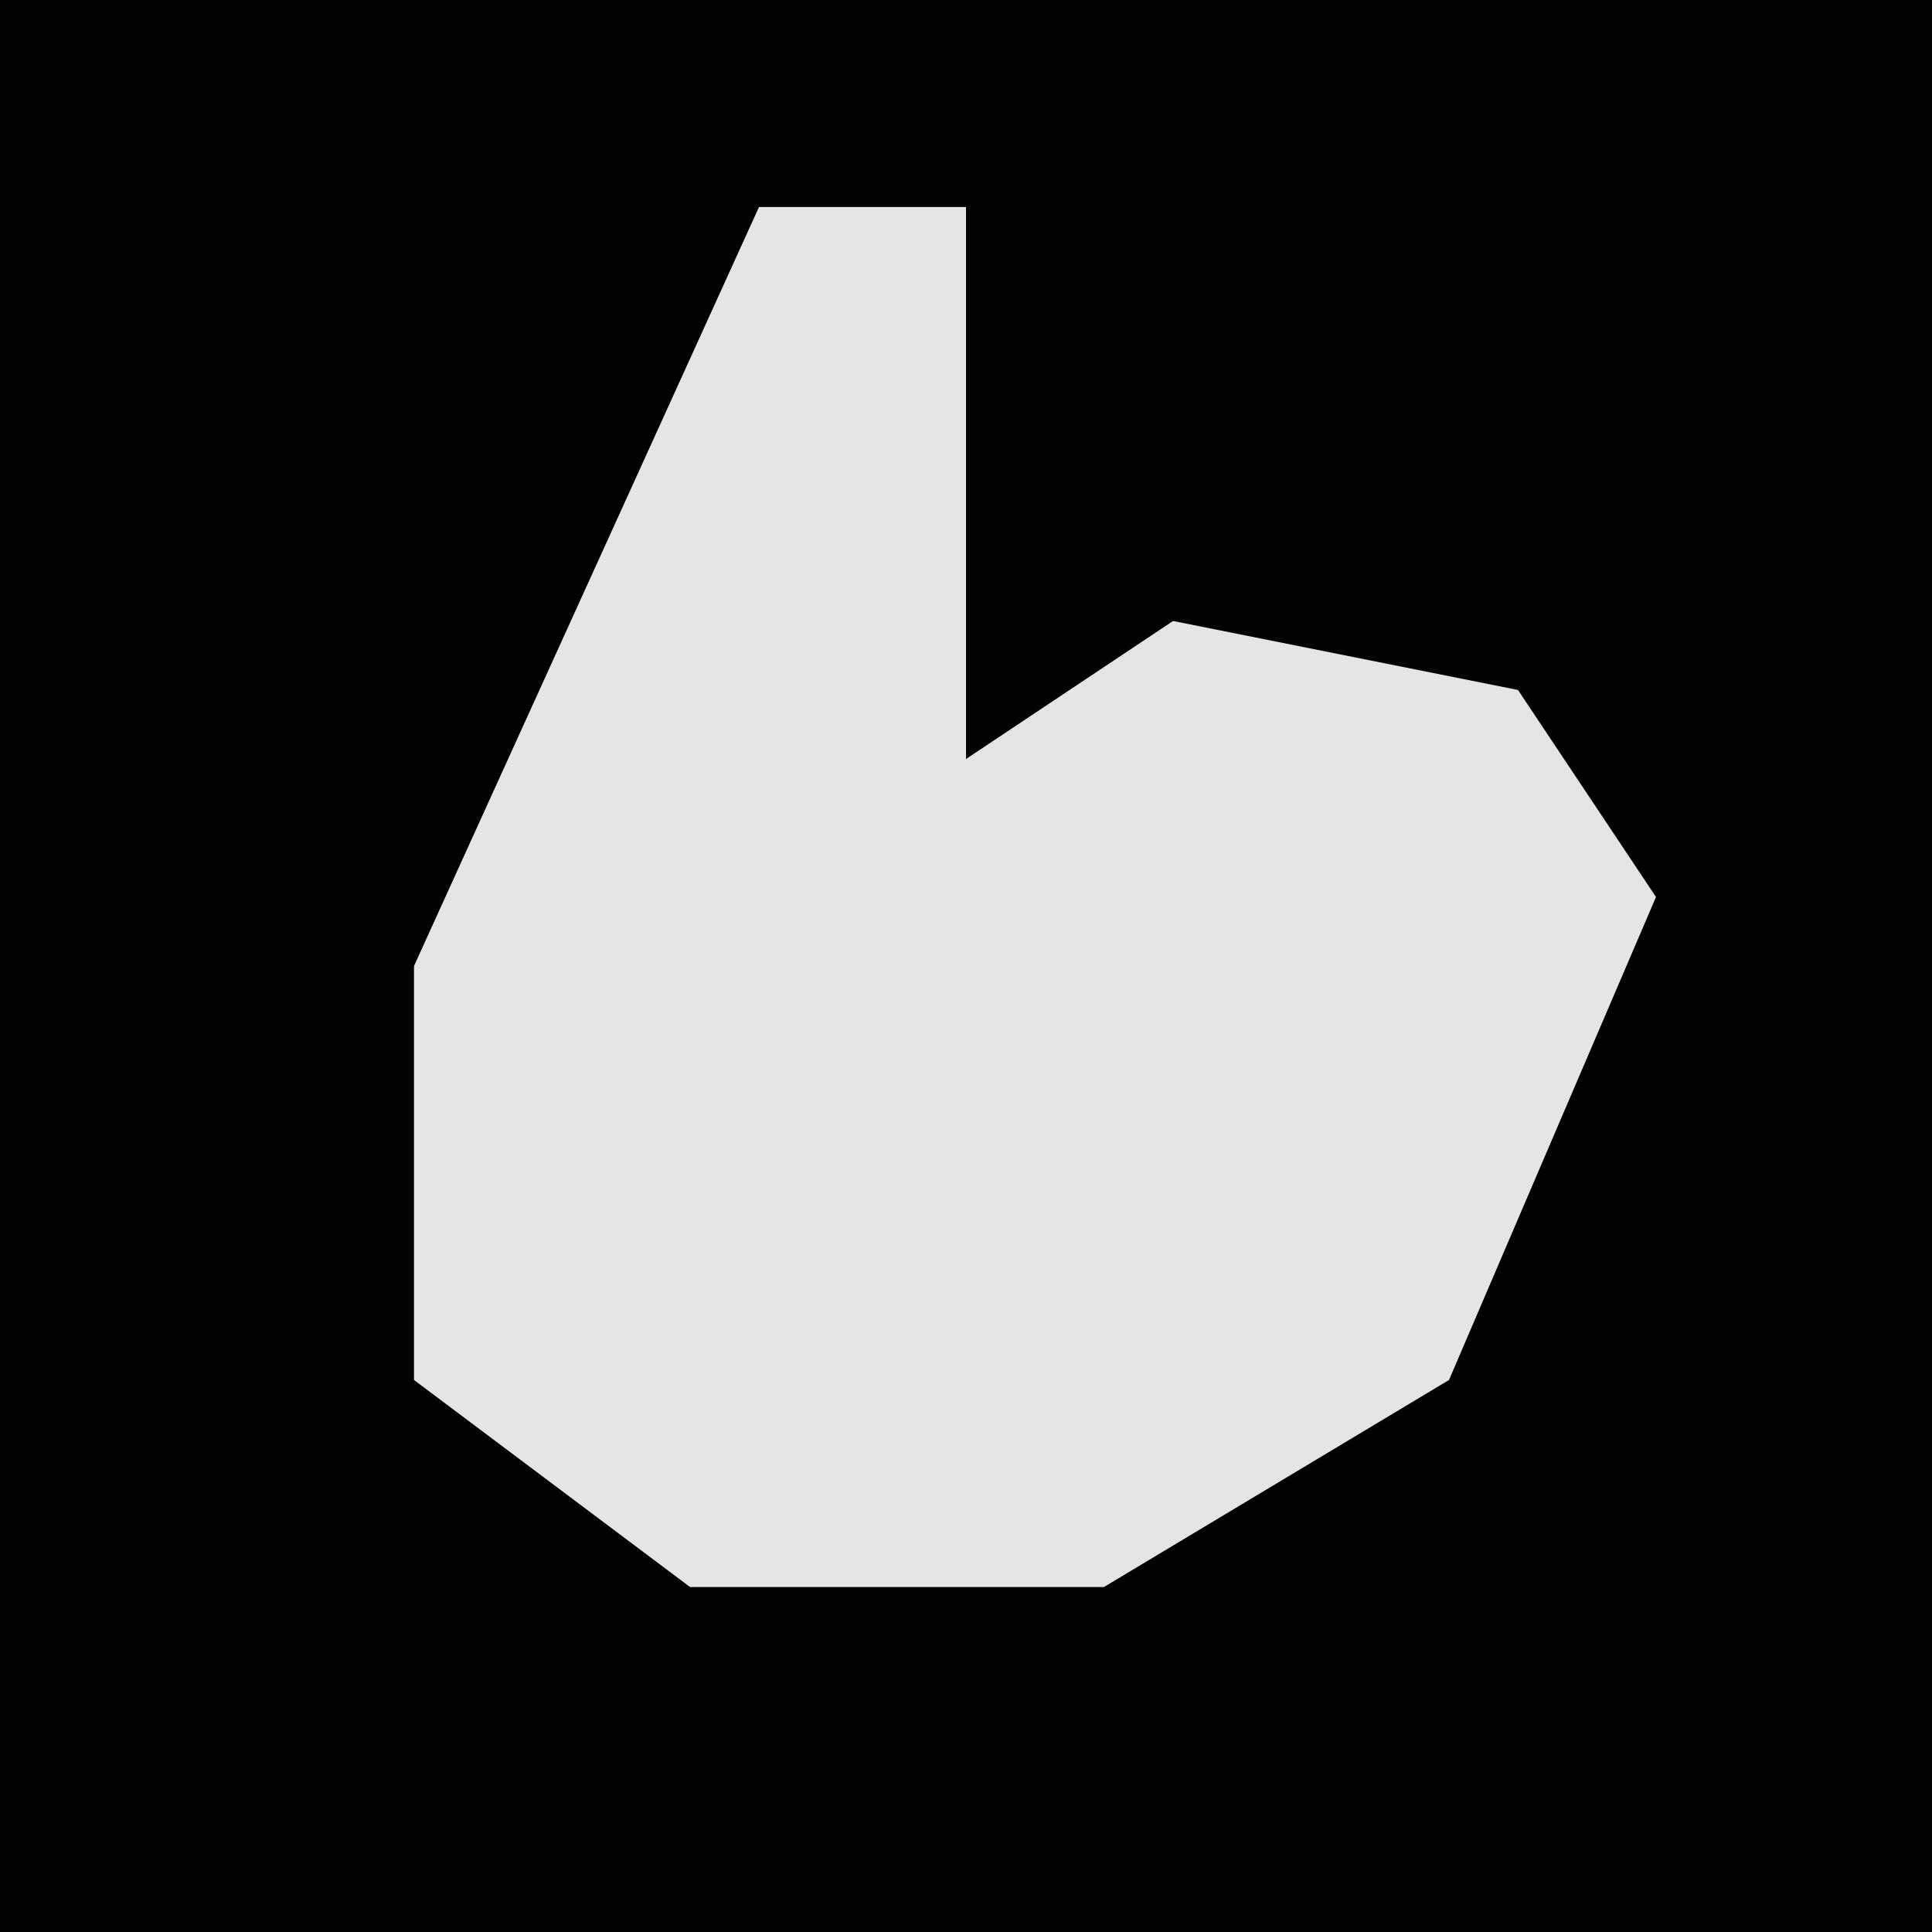 <?xml version="1.0" encoding="UTF-8"?>
<svg version="1.1" xmlns="http://www.w3.org/2000/svg" width="28" height="28">
<path d="M0,0 L28,0 L28,28 L0,28 Z " fill="#020202" transform="translate(0,0)"/>
<path d="M0,0 L3,0 L3,8 L6,6 L11,7 L13,10 L10,17 L5,20 L-1,20 L-5,17 L-5,11 Z " fill="#E5E5E5" transform="translate(11,3)"/>
</svg>
